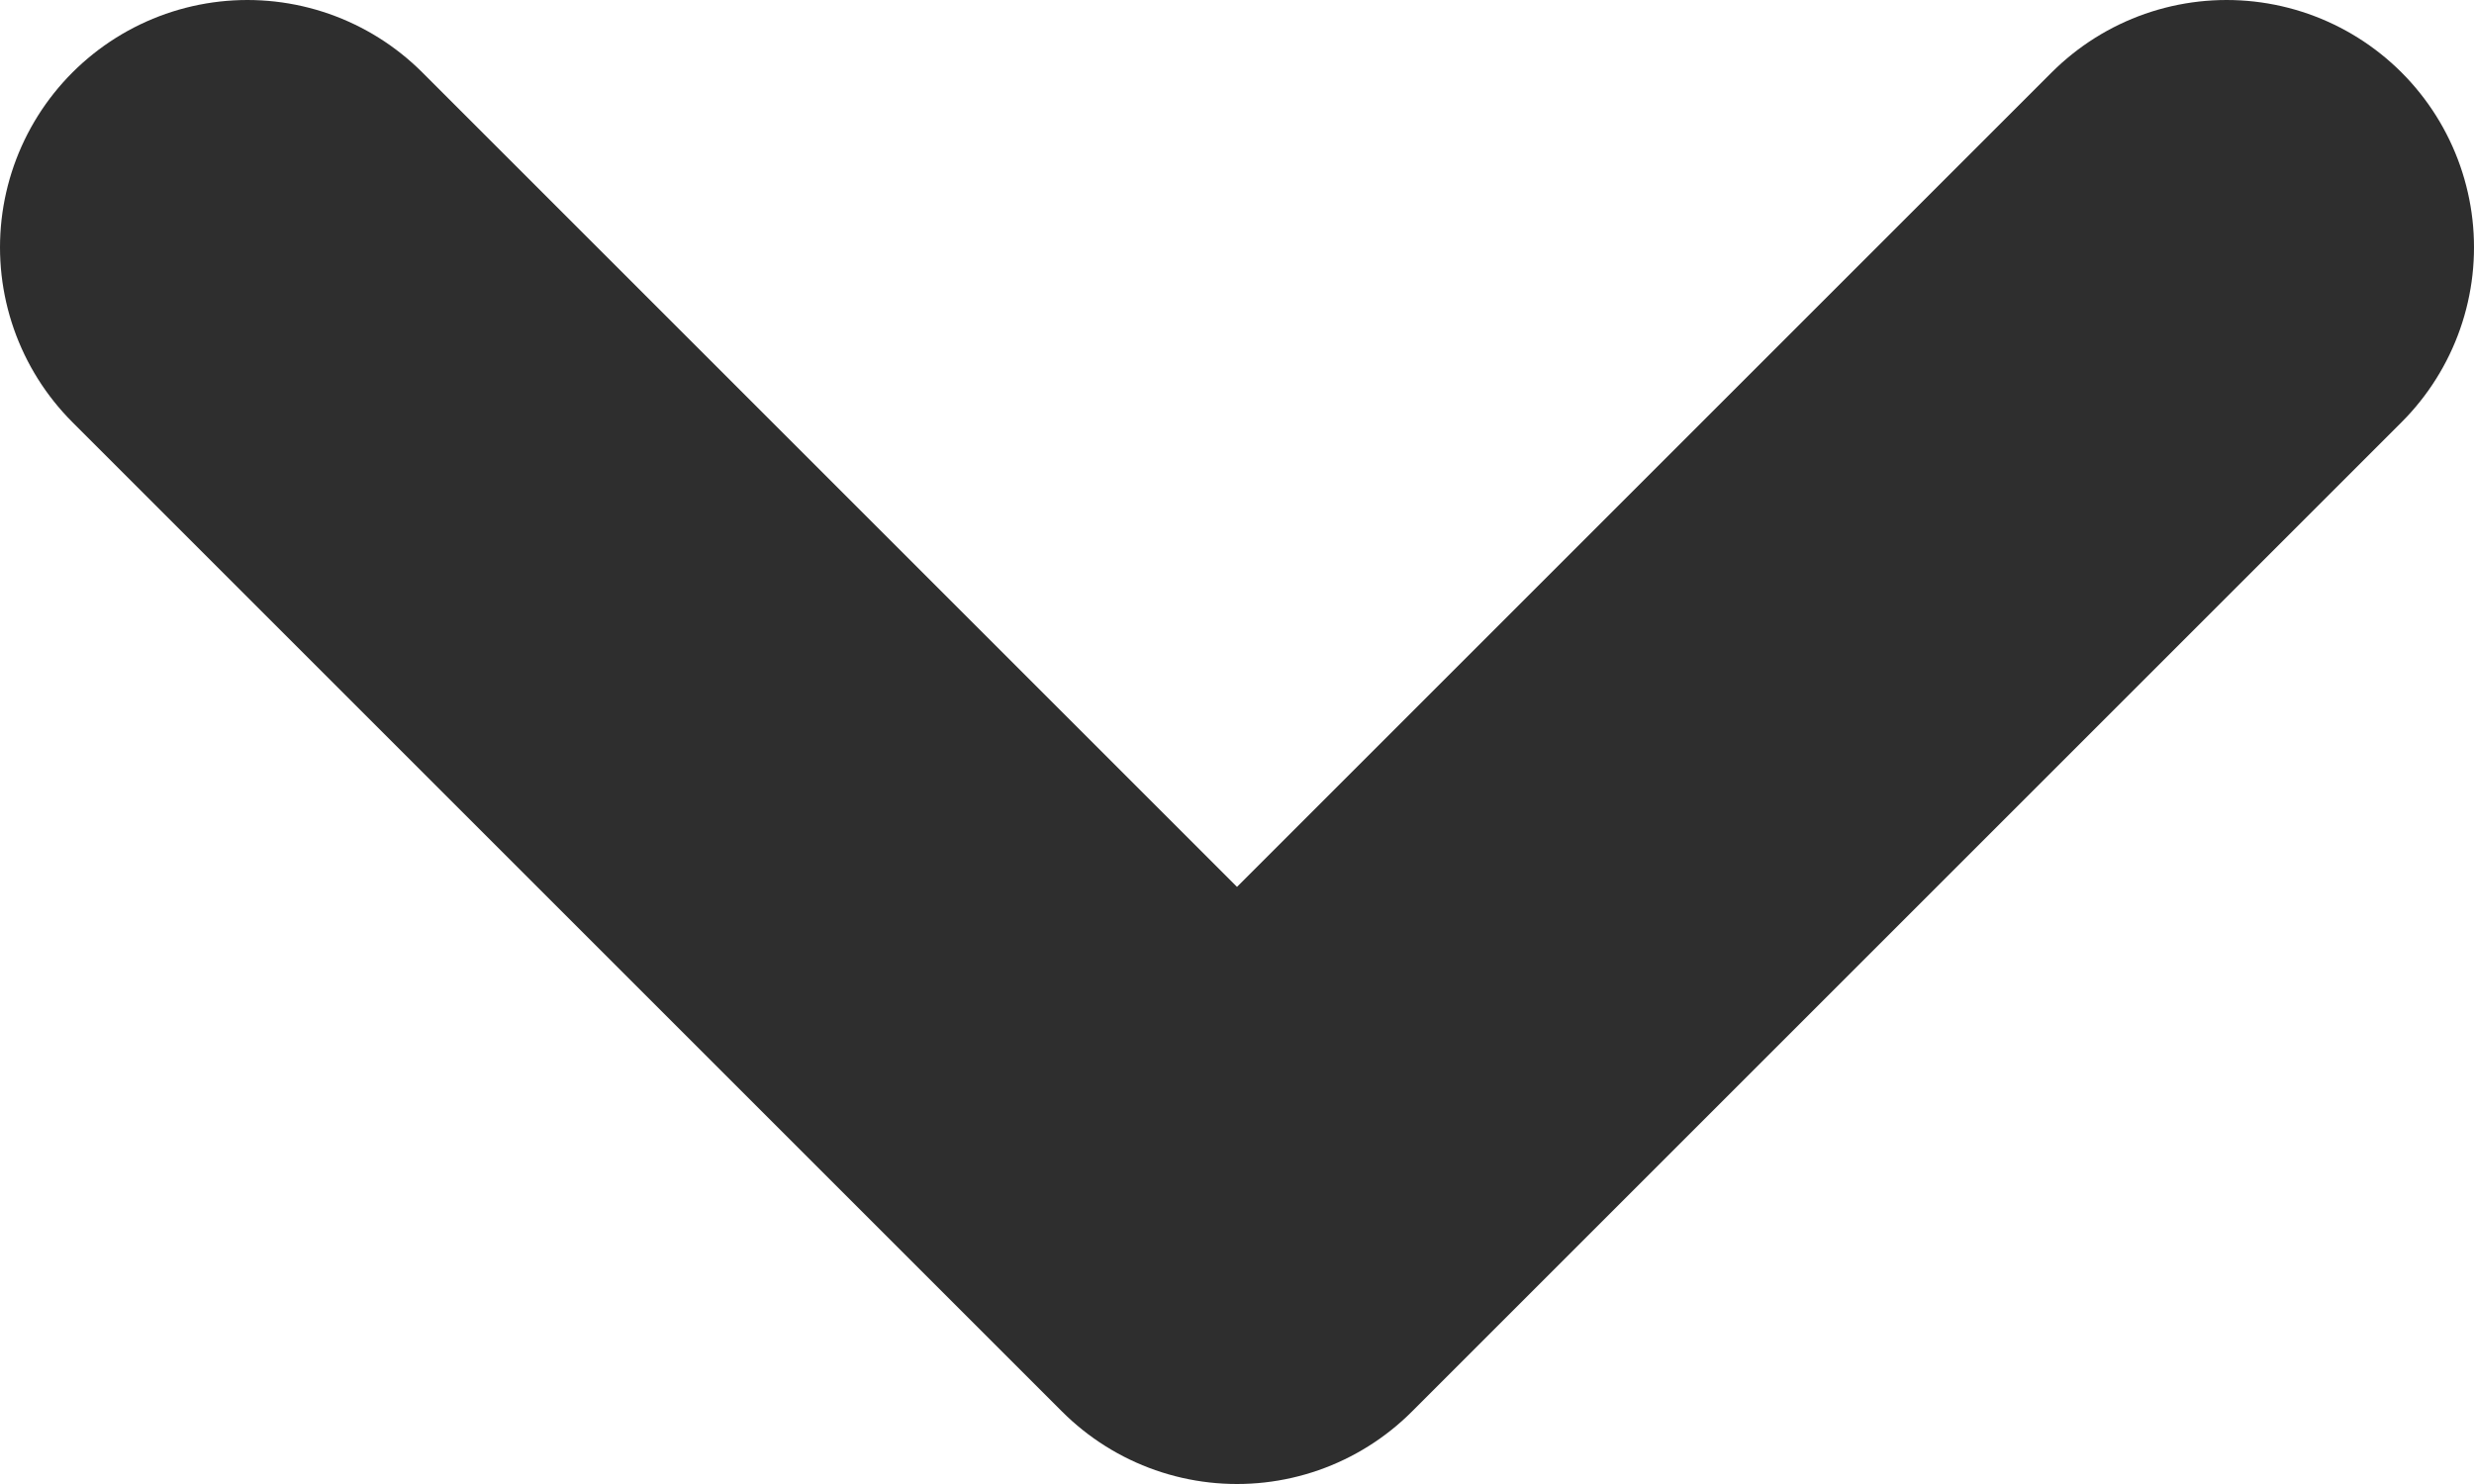 <svg width="10" height="6" viewBox="0 0 10 6" fill="none" xmlns="http://www.w3.org/2000/svg">
<path d="M1 1L5 5L9 1" stroke="#2E2E2E" stroke-width="2" stroke-linecap="round" stroke-linejoin="round"/>
</svg>
